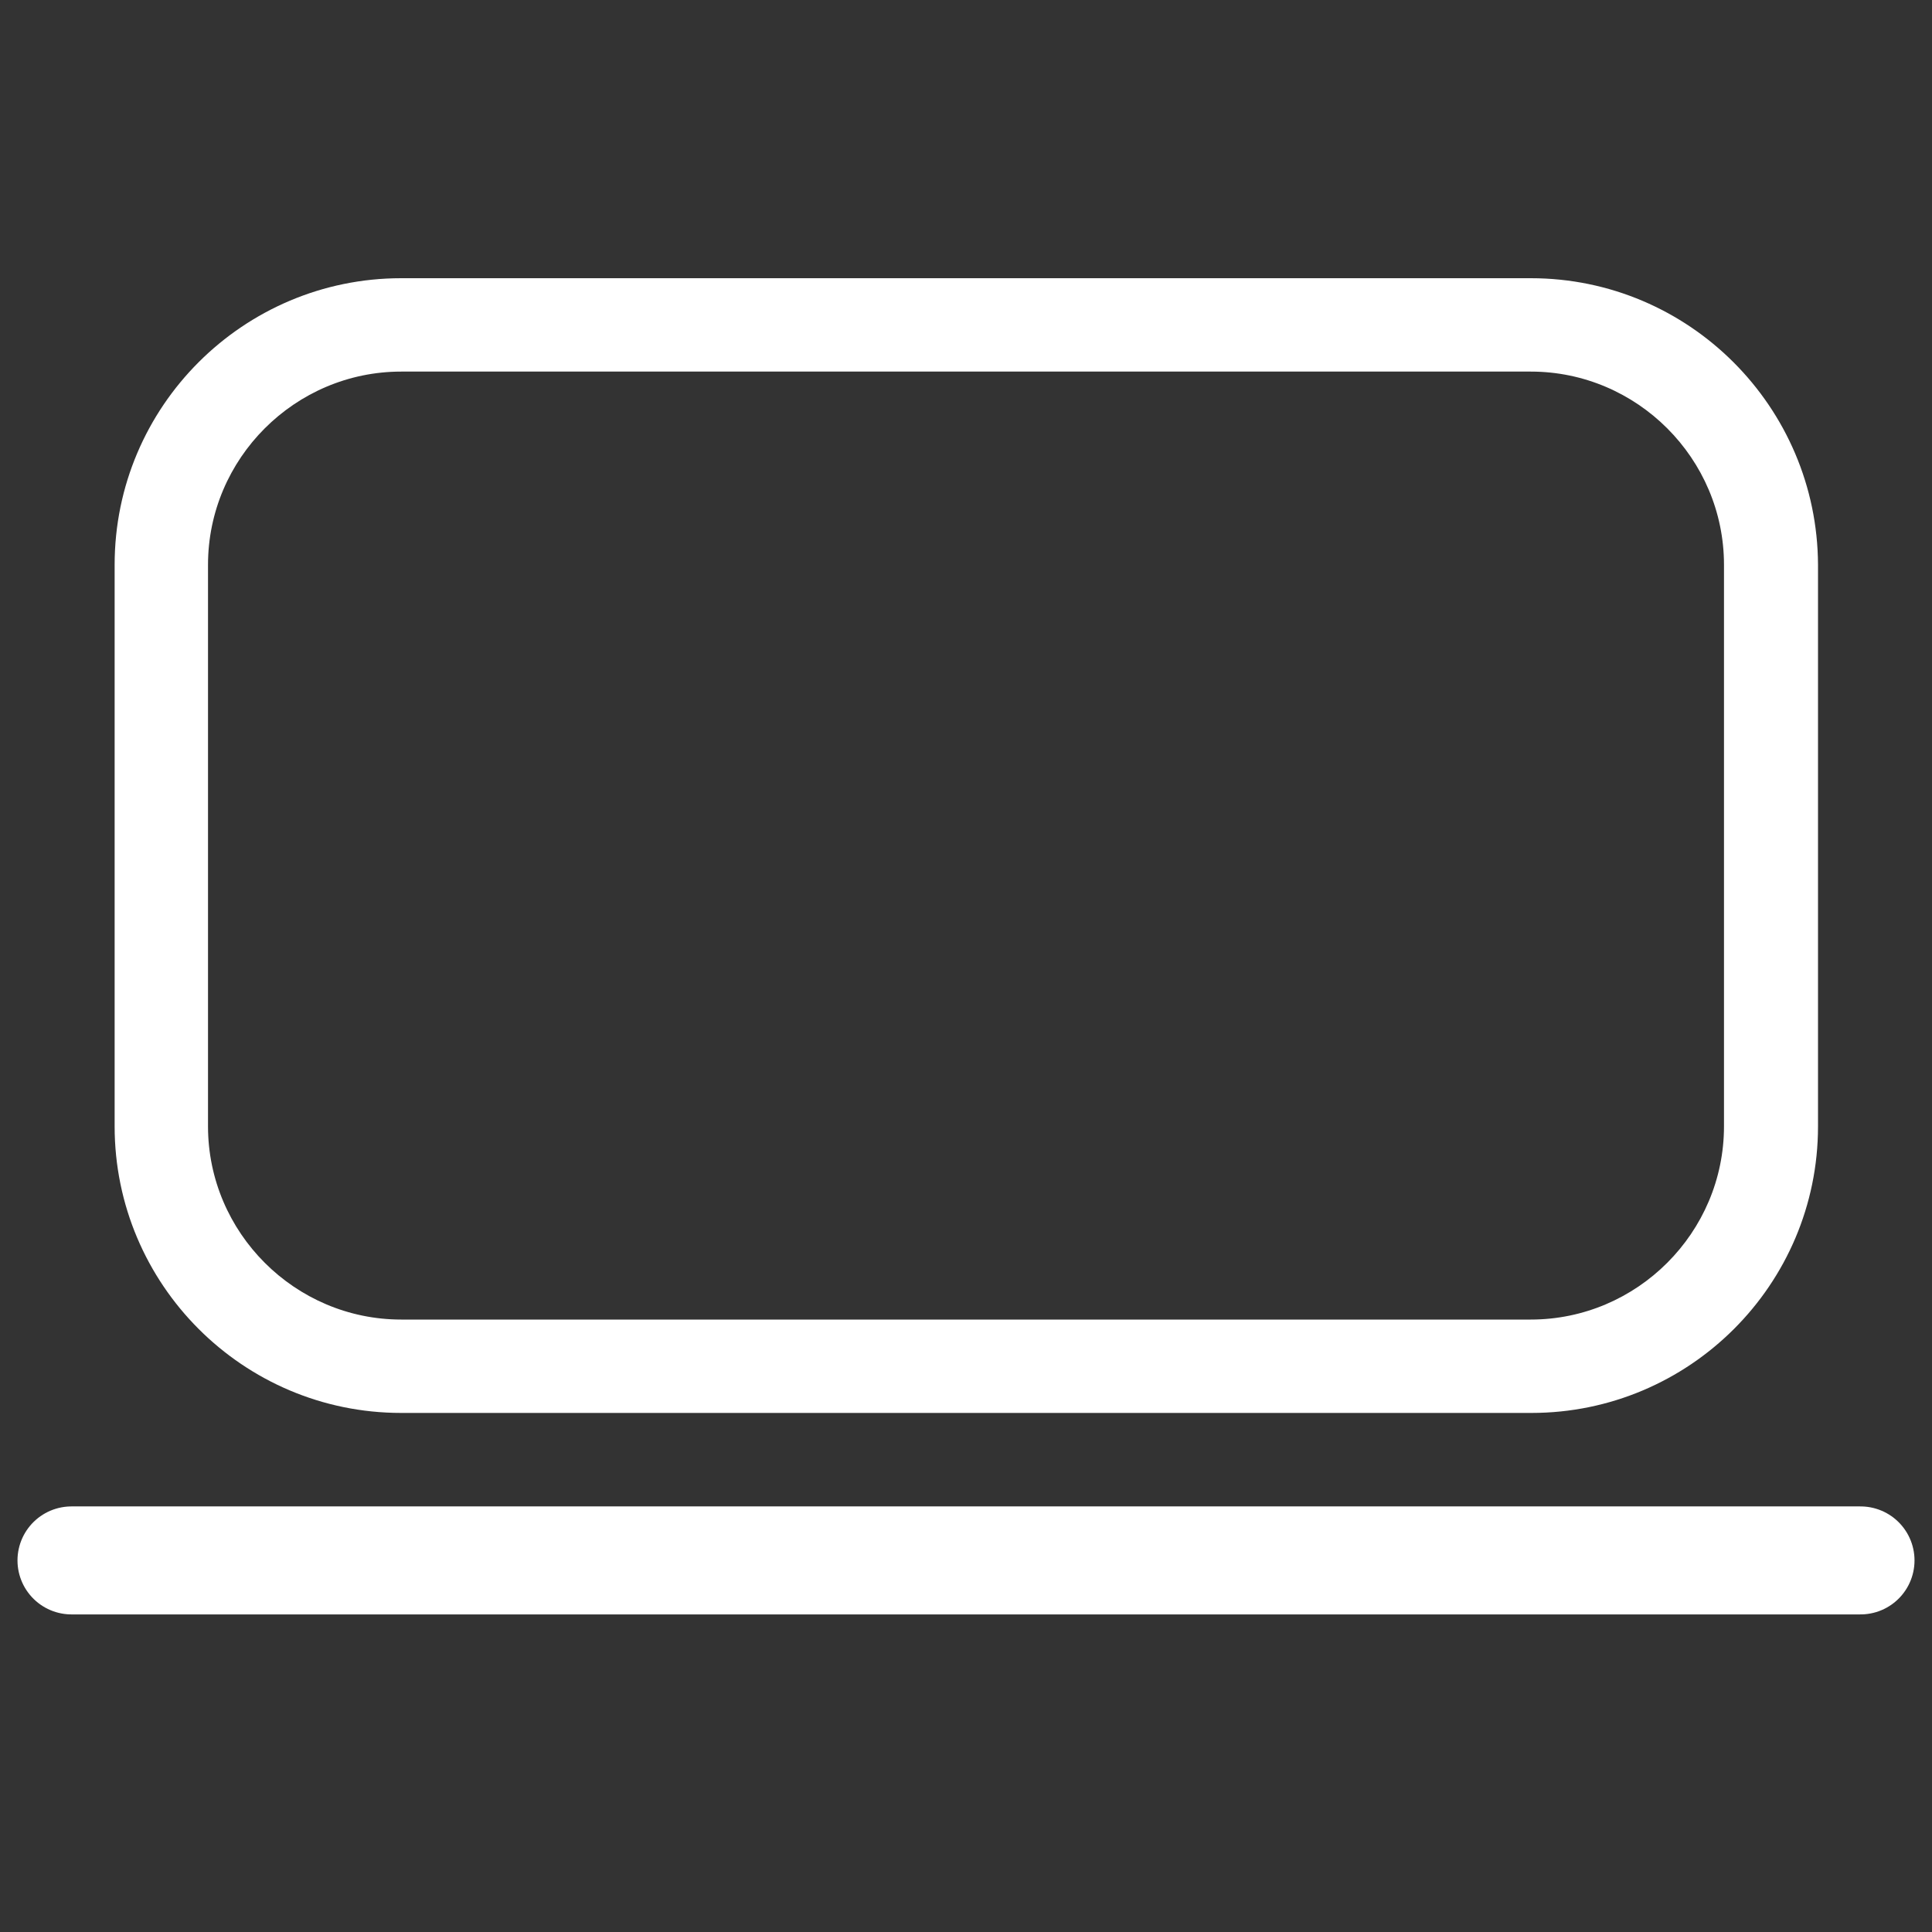 <?xml version="1.0" encoding="utf-8"?>
<!-- Generator: Adobe Illustrator 26.3.1, SVG Export Plug-In . SVG Version: 6.00 Build 0)  -->
<svg version="1.1" id="flexLineIcon-pc" xmlns="http://www.w3.org/2000/svg" xmlns:xlink="http://www.w3.org/1999/xlink" x="0px"
	 y="0px" viewBox="0 0 300 300" style="enable-background:new 0 0 300 300;" xml:space="preserve">
<rect x="0" y="0" width="300" height="300" fill="#333333" stroke="none"/>
<style type="text/css">
	.st0{fill:#FFFFFF;}
	.st1{fill:none;stroke:#FFFFFF;stroke-width:16.769;stroke-linecap:round;stroke-linejoin:round;stroke-miterlimit:10;}
</style>
<g>
	<path class="st0" d="M237.7,57.7c16.5,0,30,13.5,30,30v87.2c0,16.5-13.5,30-30,30H62.3c-16.5,0-30-13.5-30-30V87.7
		c0-16.5,13.5-30,30-30L237.7,57.7 M237.7,43.2H62.3c-24.5,0-44.5,19.9-44.5,44.5v87.2c0,24.5,19.9,44.5,44.5,44.5h175.5
		c24.5,0,44.5-19.9,44.5-44.5V87.7C282.2,63.2,262.3,43.2,237.7,43.2L237.7,43.2z"/>
</g>
<line class="st1" x1="11.1" y1="242.3" x2="288.9" y2="242.3"/>
</svg>

